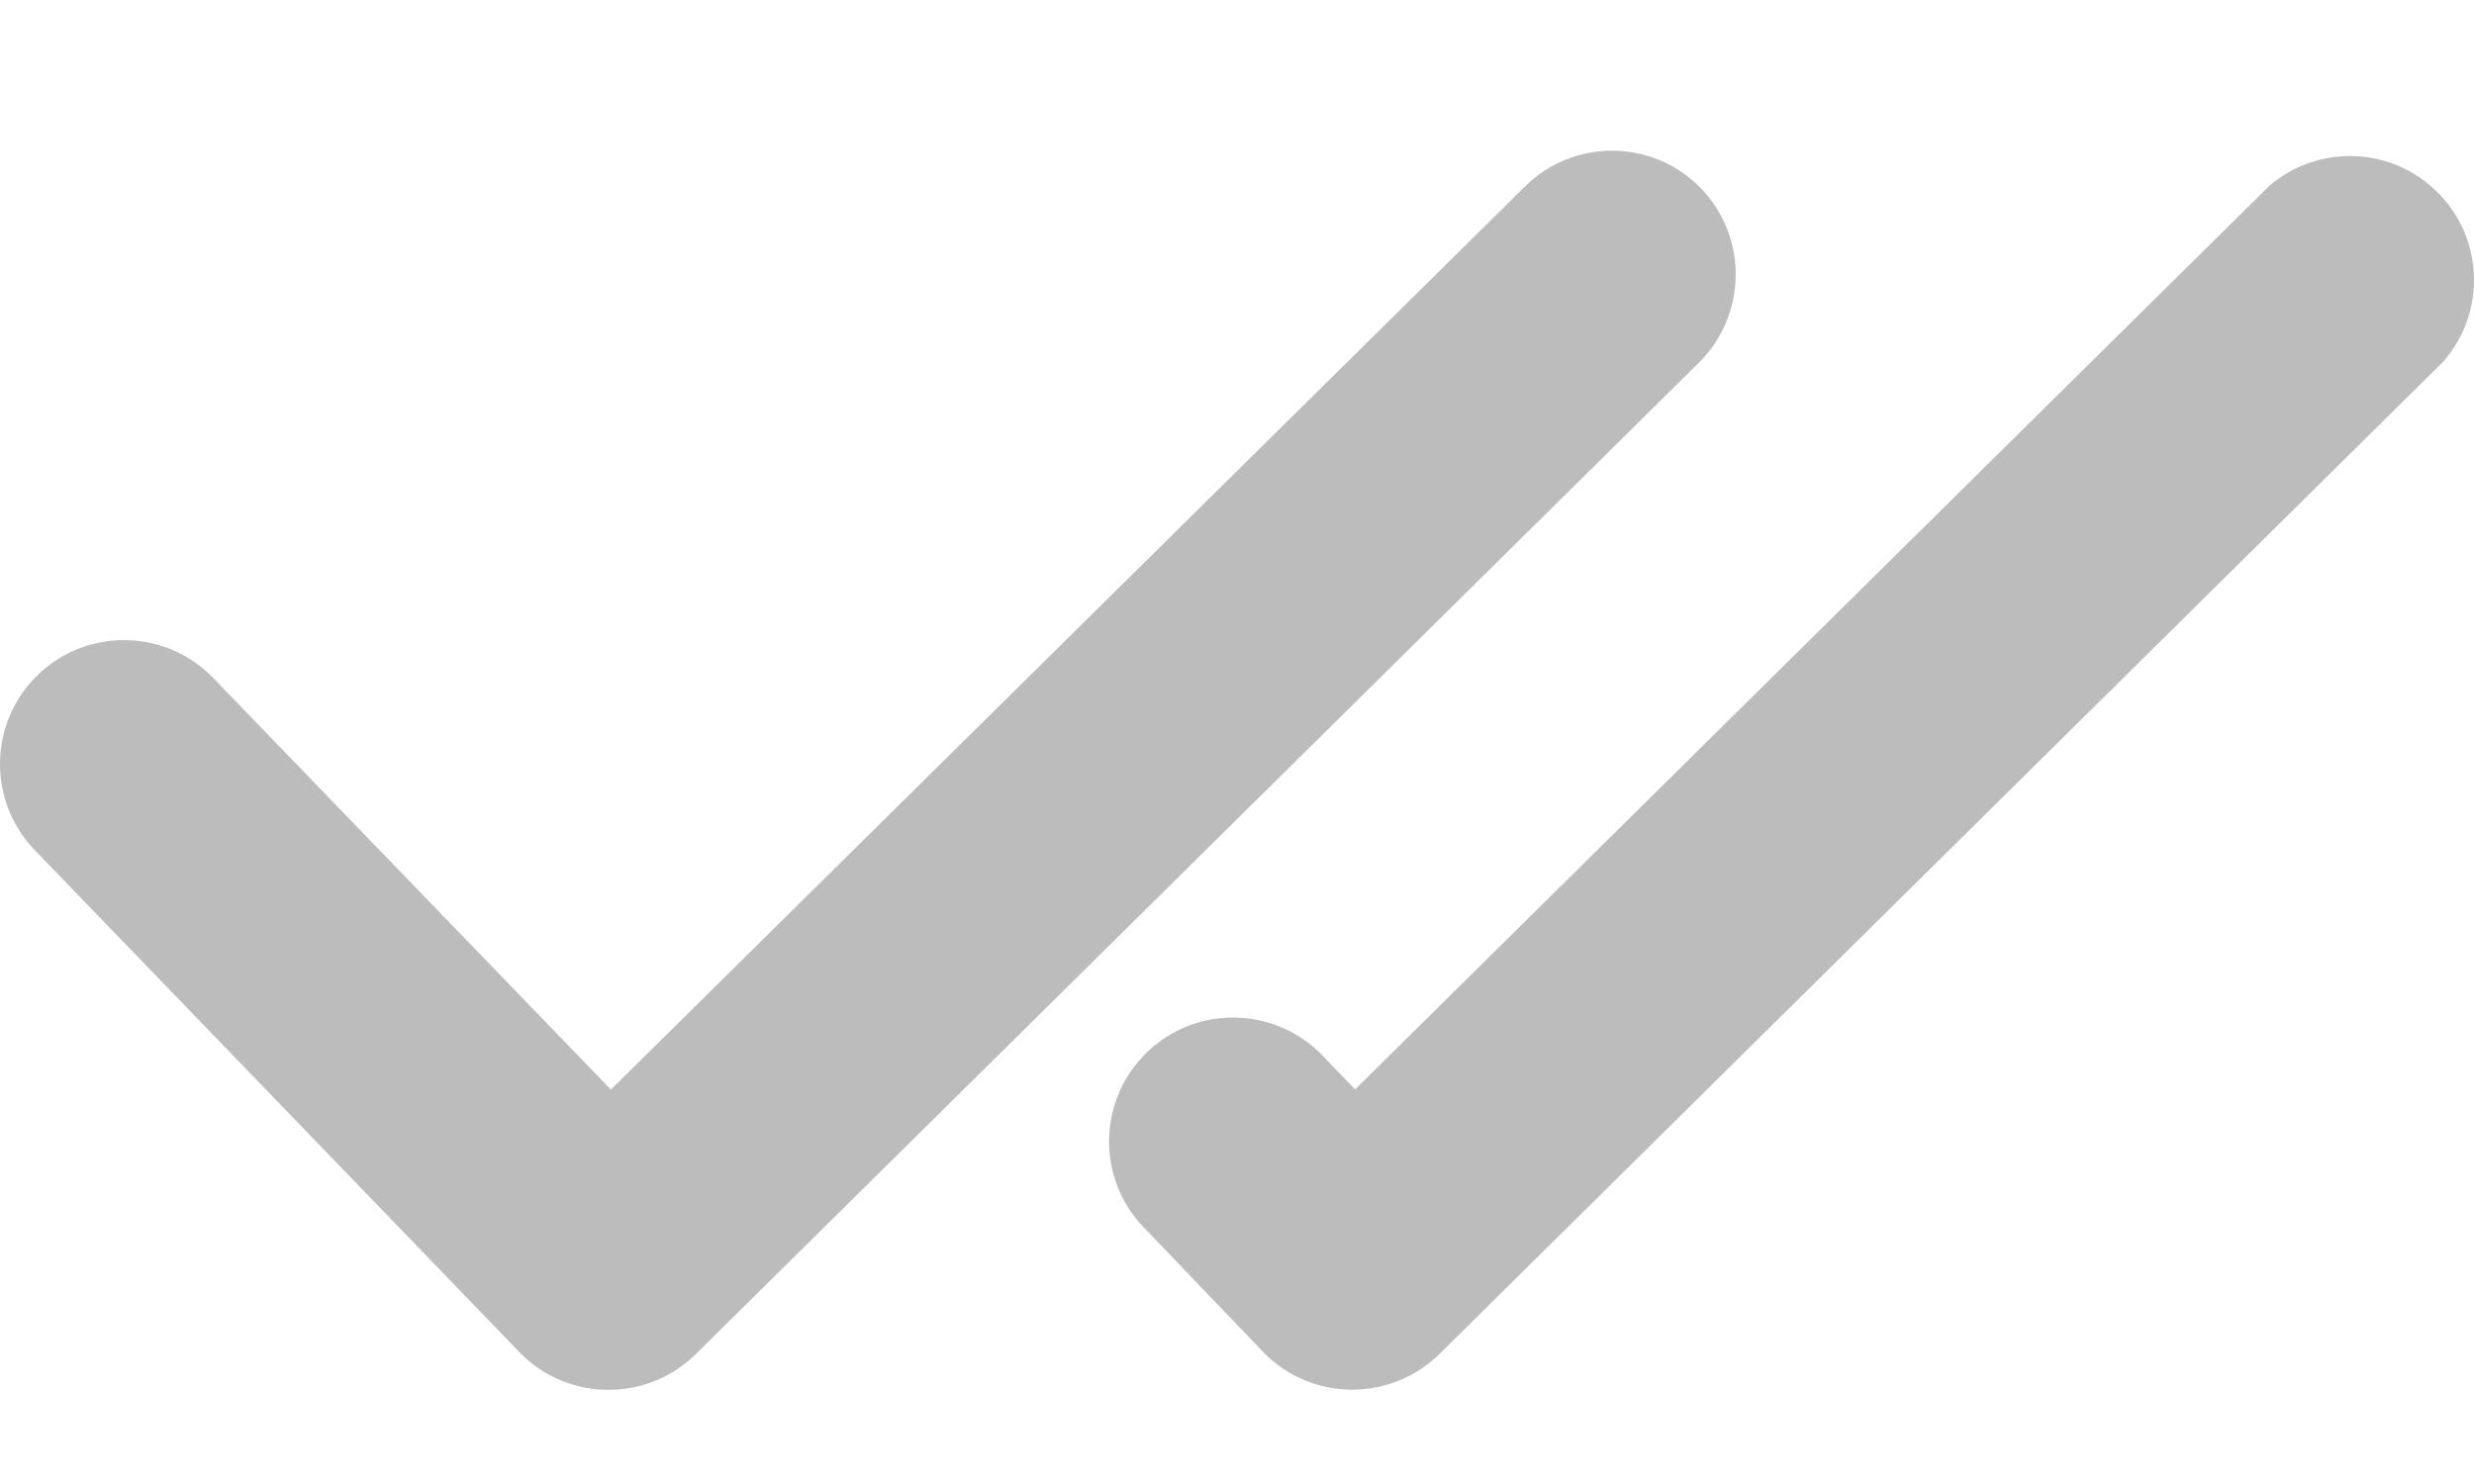 <svg width="15" height="9" viewBox="0 0 15 9" fill="none" xmlns="http://www.w3.org/2000/svg">
<path d="M10.308 1.137C10.018 0.843 9.543 0.839 9.248 1.129L3.704 6.608L1.294 4.113C1.007 3.814 0.531 3.804 0.231 4.091C-0.068 4.379 -0.078 4.854 0.209 5.154C0.211 5.155 0.212 5.157 0.213 5.158L3.152 8.203C3.292 8.347 3.484 8.428 3.685 8.429H3.694C3.891 8.428 4.08 8.35 4.22 8.211L10.302 2.198C10.595 1.906 10.598 1.432 10.308 1.137Z" fill="#BCBCBC"/>
<path d="M7.662 8.203C7.802 8.346 7.994 8.427 8.194 8.428H8.202C8.399 8.427 8.588 8.349 8.728 8.211L14.81 2.197C15.086 1.887 15.058 1.412 14.747 1.136C14.466 0.886 14.043 0.883 13.758 1.128L8.216 6.607L8.019 6.402C7.731 6.103 7.255 6.093 6.956 6.38C6.656 6.668 6.646 7.144 6.934 7.443C6.935 7.444 6.936 7.446 6.938 7.447L7.662 8.203Z" fill="#BCBCBC"/>
</svg>
